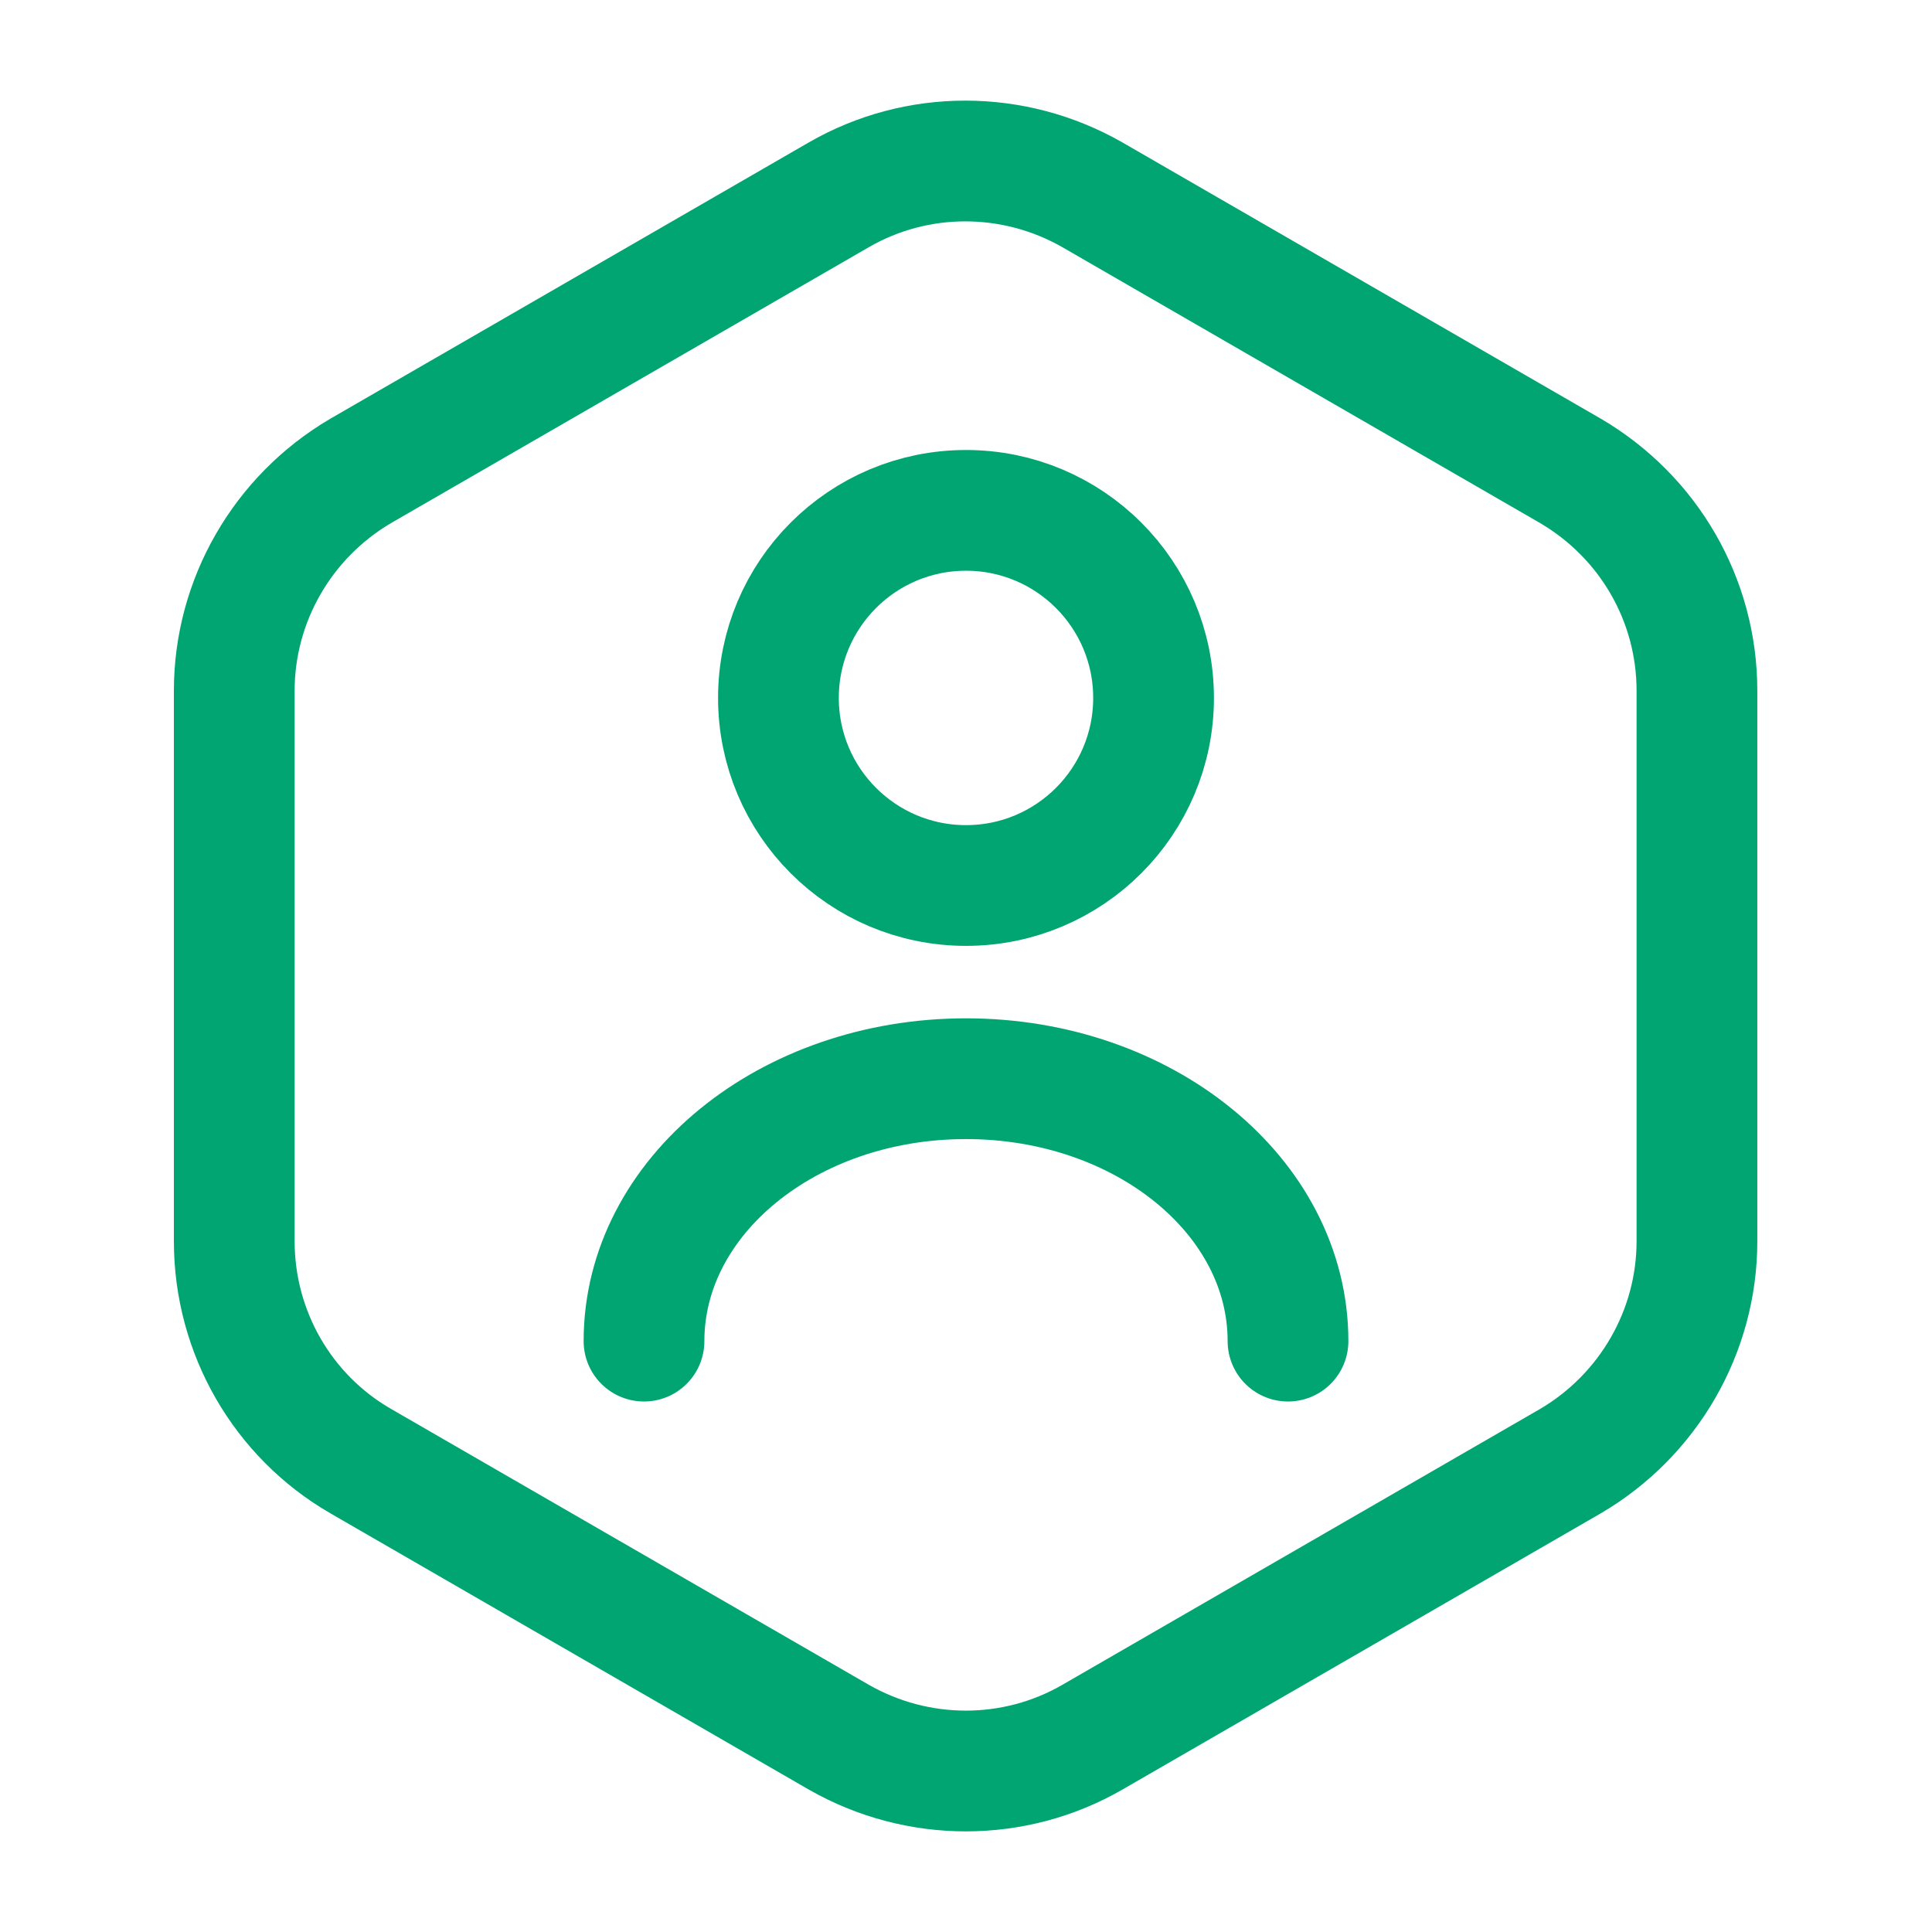 <svg width="24" height="24" viewBox="0 0 24 24" fill="none" xmlns="http://www.w3.org/2000/svg">
<path d="M16 16.66C16 14.86 14.21 13.4 12 13.4C9.79 13.4 8 14.86 8 16.66M21.08 8.58V15.42C21.08 16.54 20.48 17.58 19.51 18.15L13.57 21.58C12.6 22.14 11.4 22.14 10.42 21.58L4.48 18.15C3.51 17.59 2.91 16.55 2.91 15.42V8.58C2.91 7.46 3.51 6.42 4.48 5.85L10.42 2.42C11.39 1.86 12.59 1.86 13.57 2.42L19.51 5.85C20.48 6.42 21.08 7.45 21.08 8.58ZM14.33 8.67C14.33 9.957 13.287 11 12 11C10.713 11 9.67 9.957 9.67 8.67C9.67 7.383 10.713 6.34 12 6.34C13.287 6.34 14.33 7.383 14.33 8.67Z" stroke="#01A572" stroke-width="1.5" stroke-linecap="round" stroke-linejoin="round"/>
</svg>
